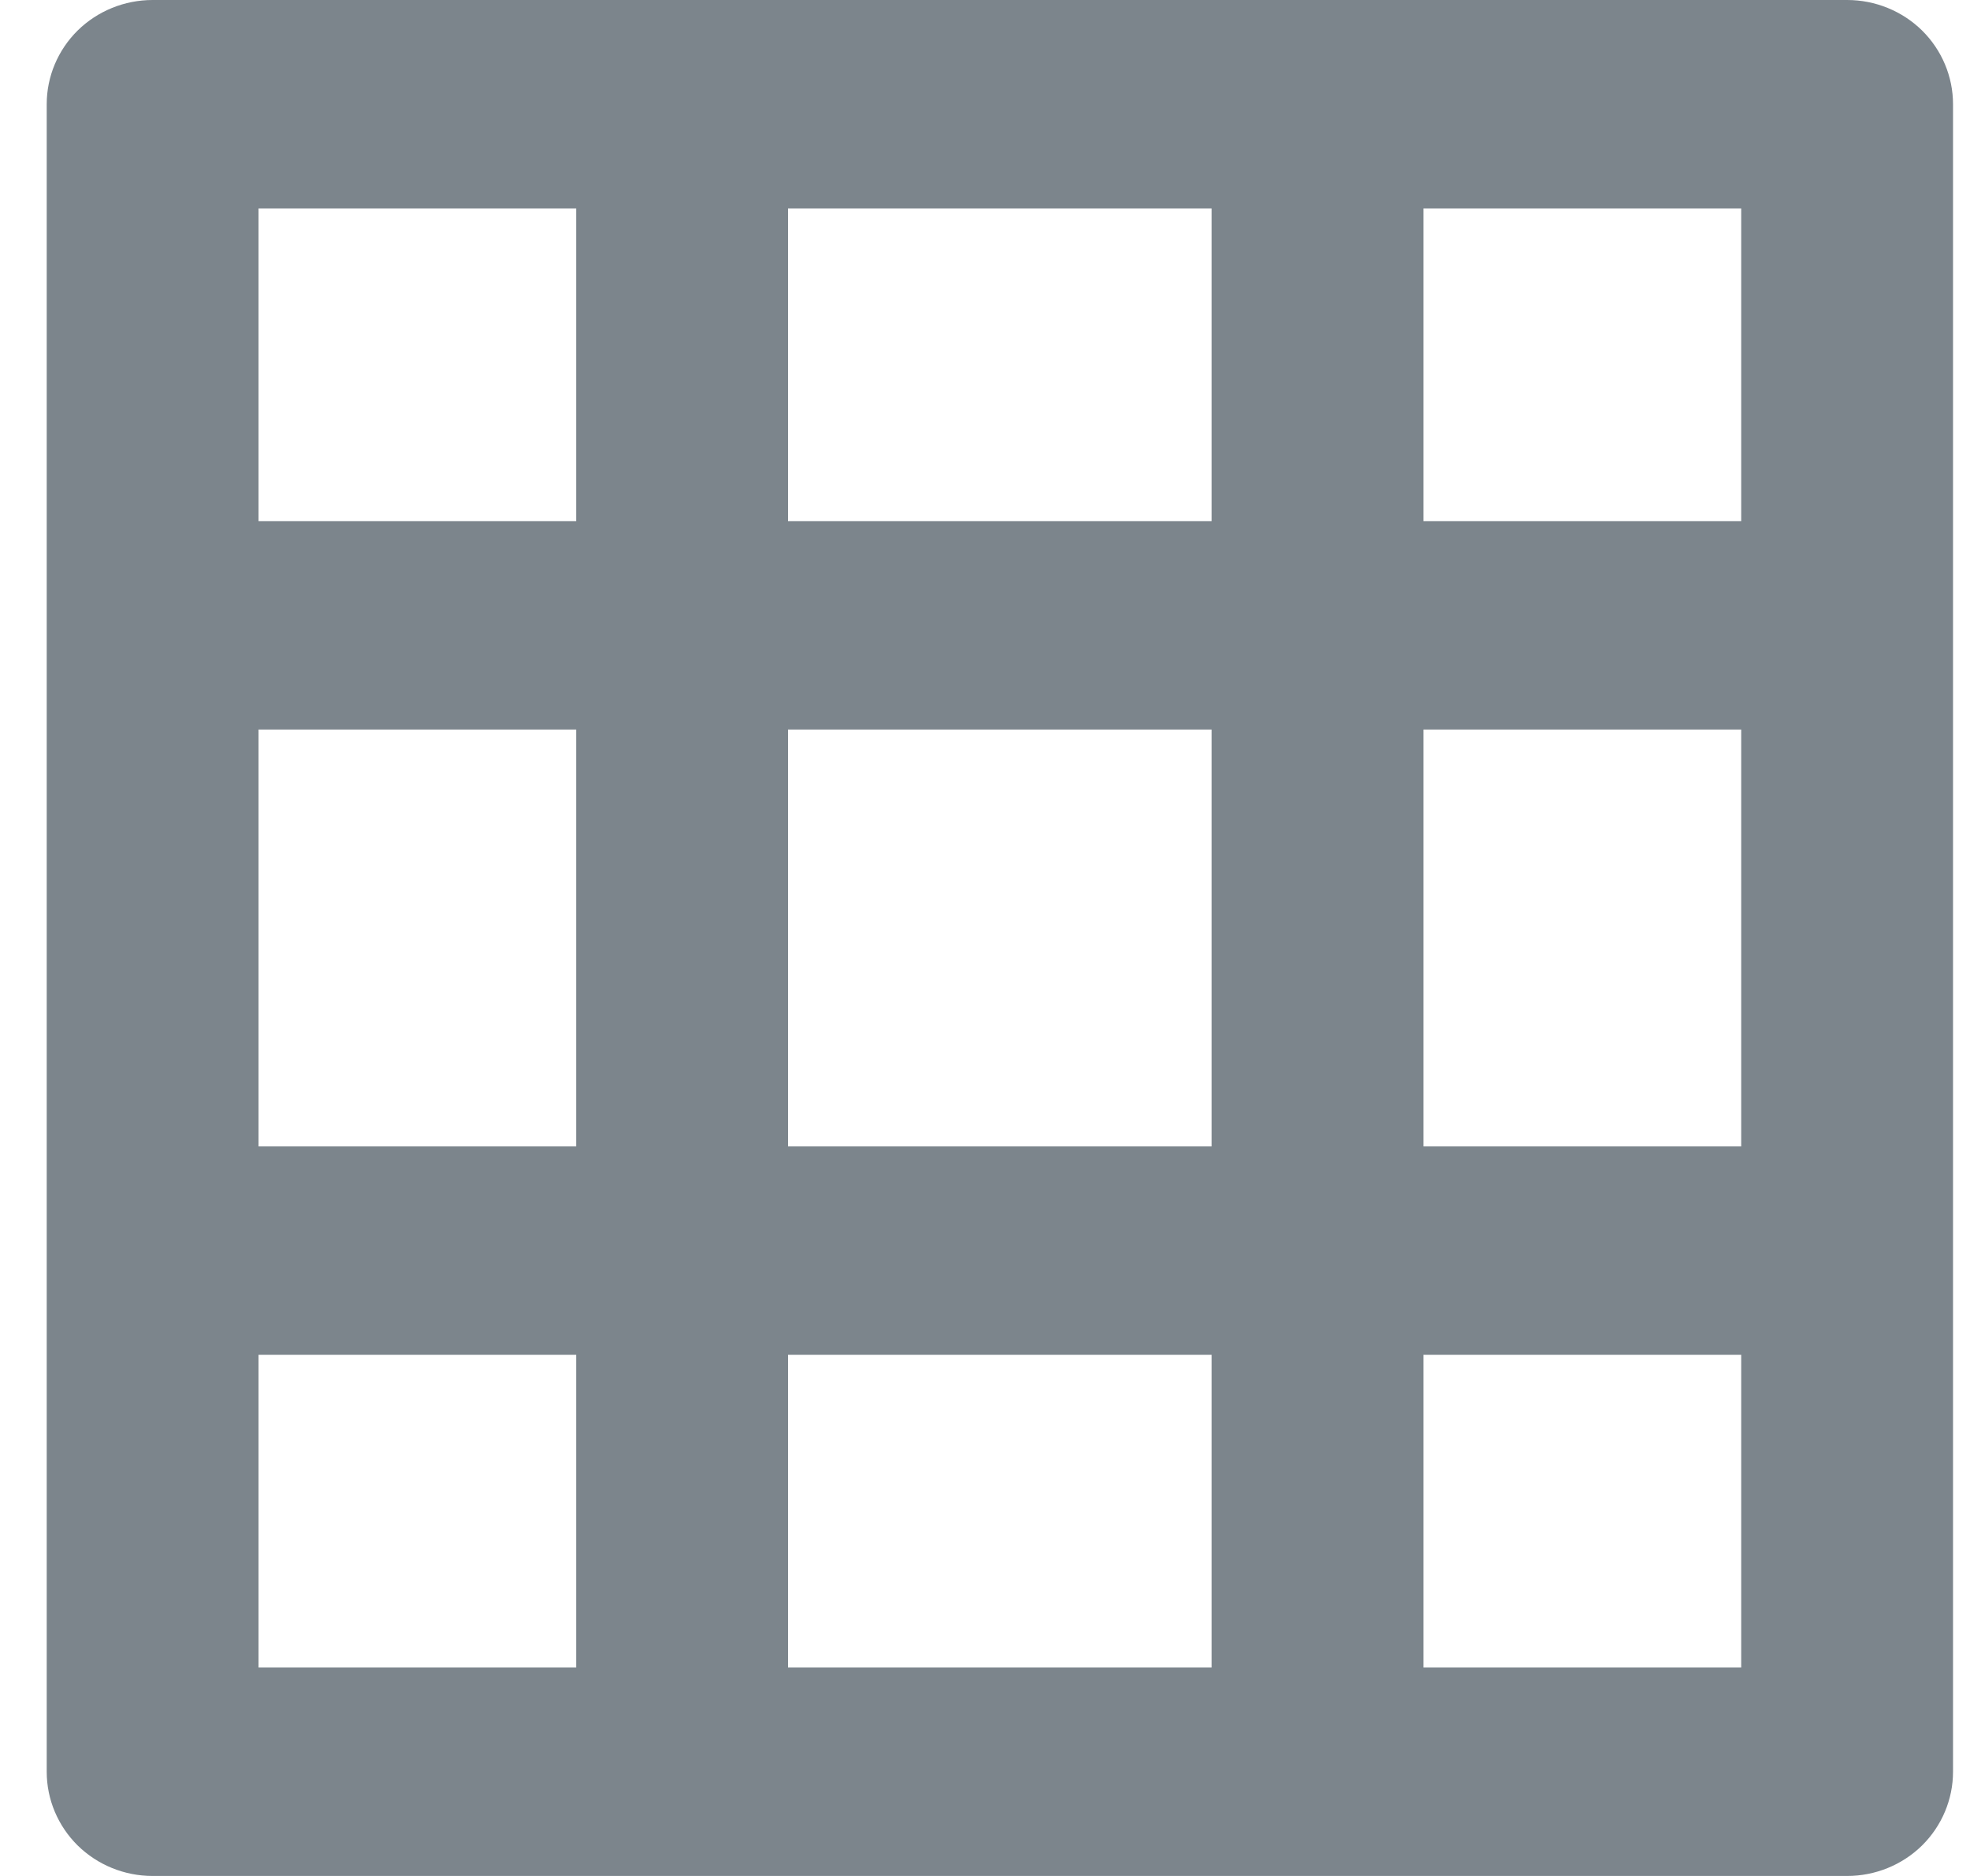<svg width="21" height="20" viewBox="0 0 21 20" fill="none" xmlns="http://www.w3.org/2000/svg">
<path d="M12.916 7.778H8.4V12.222H12.916V7.778ZM15.174 7.778V12.222H18.561V7.778H15.174ZM12.916 17.778V14.444H8.4V17.778H12.916ZM15.174 17.778H18.561V14.444H15.174V17.778ZM12.916 2.222H8.4V5.556H12.916V2.222ZM15.174 2.222V5.556H18.561V2.222H15.174ZM6.142 7.778H2.756V12.222H6.142V7.778ZM6.142 17.778V14.444H2.756V17.778H6.142ZM6.142 2.222H2.756V5.556H6.142V2.222ZM1.627 0H19.69C19.99 0 20.277 0.117 20.489 0.325C20.7 0.534 20.819 0.816 20.819 1.111V18.889C20.819 19.184 20.7 19.466 20.489 19.675C20.277 19.883 19.99 20 19.69 20H1.627C1.327 20 1.04 19.883 0.828 19.675C0.617 19.466 0.498 19.184 0.498 18.889V1.111C0.498 0.816 0.617 0.534 0.828 0.325C1.04 0.117 1.327 0 1.627 0Z" fill="#7C858C"/>
</svg>
